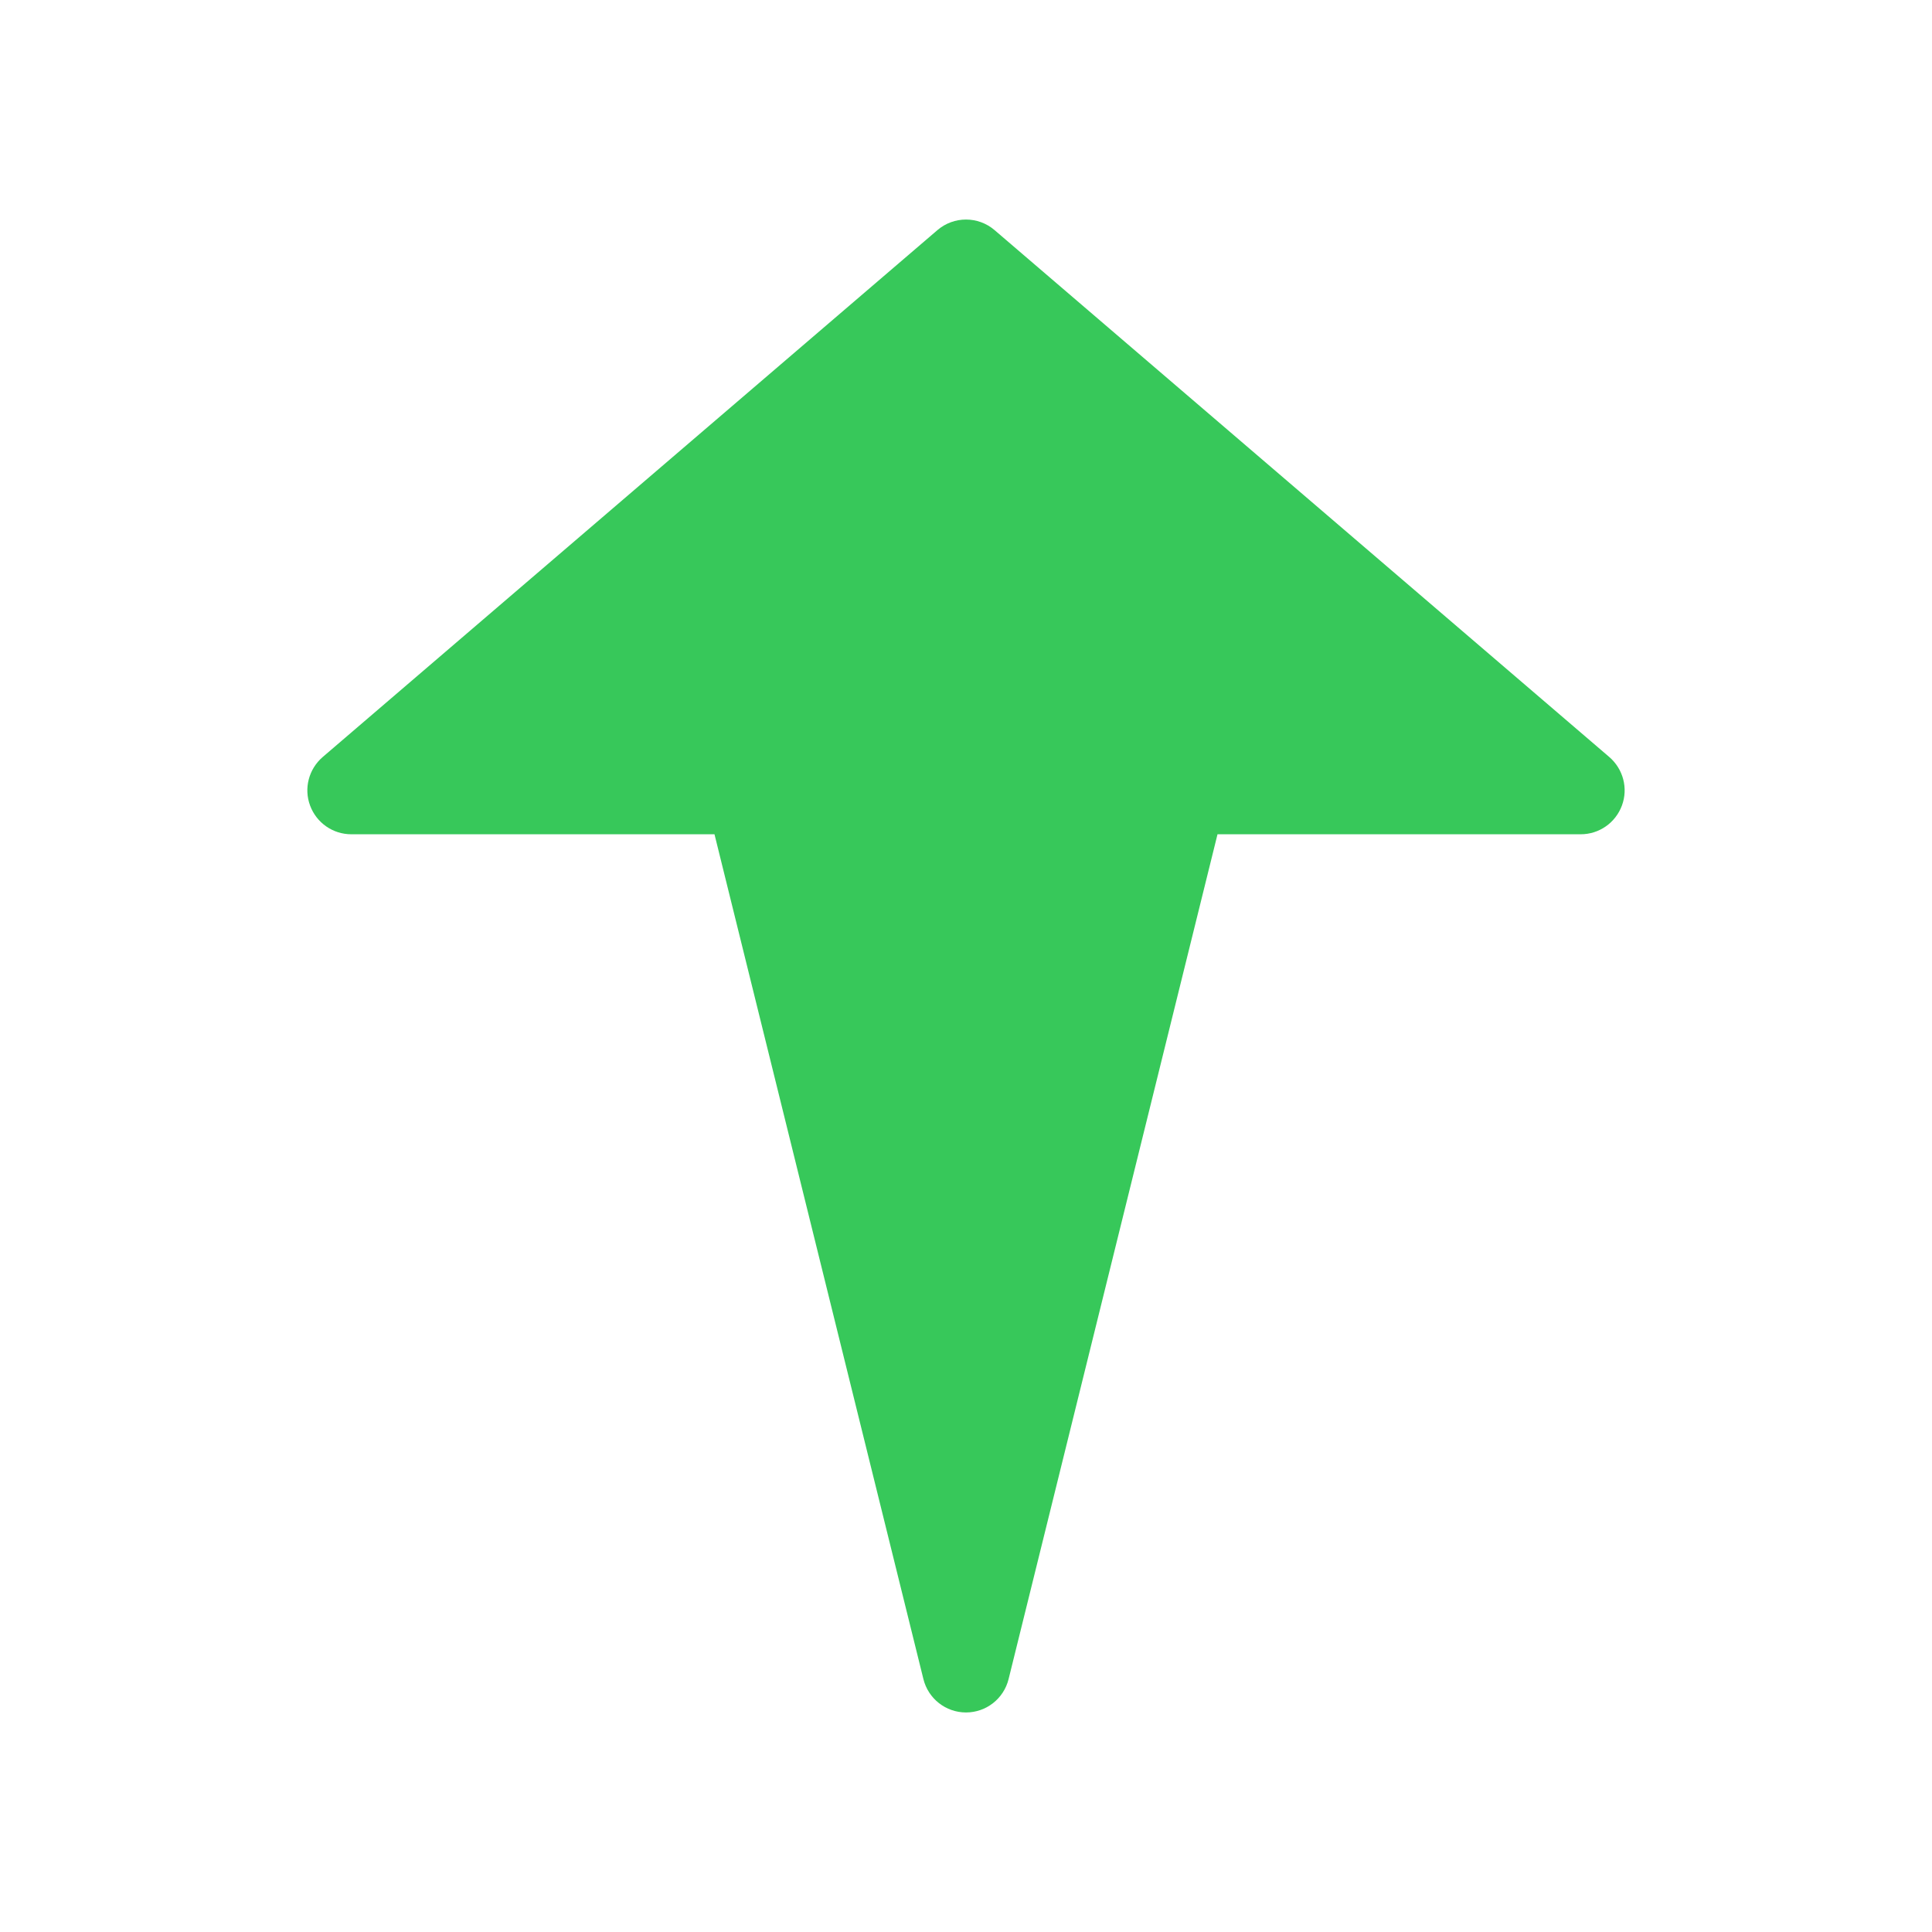 <svg viewBox="0 0 22 22" xmlns="http://www.w3.org/2000/svg"><path fill="rgb(55, 200, 90)" d="m18 9.5h-4.136l-2.379 9.62c-.055.223-.255.38-.485.38s-.43-.157-.485-.38l-2.379-9.62h-4.136c-.209 0-.396-.13-.469-.327-.073-.196-.015-.416.144-.553l7-6c.187-.16.463-.16.65 0l7 6c.159.137.217.357.144.553-.073.197-.26.327-.469.327z"/></svg>